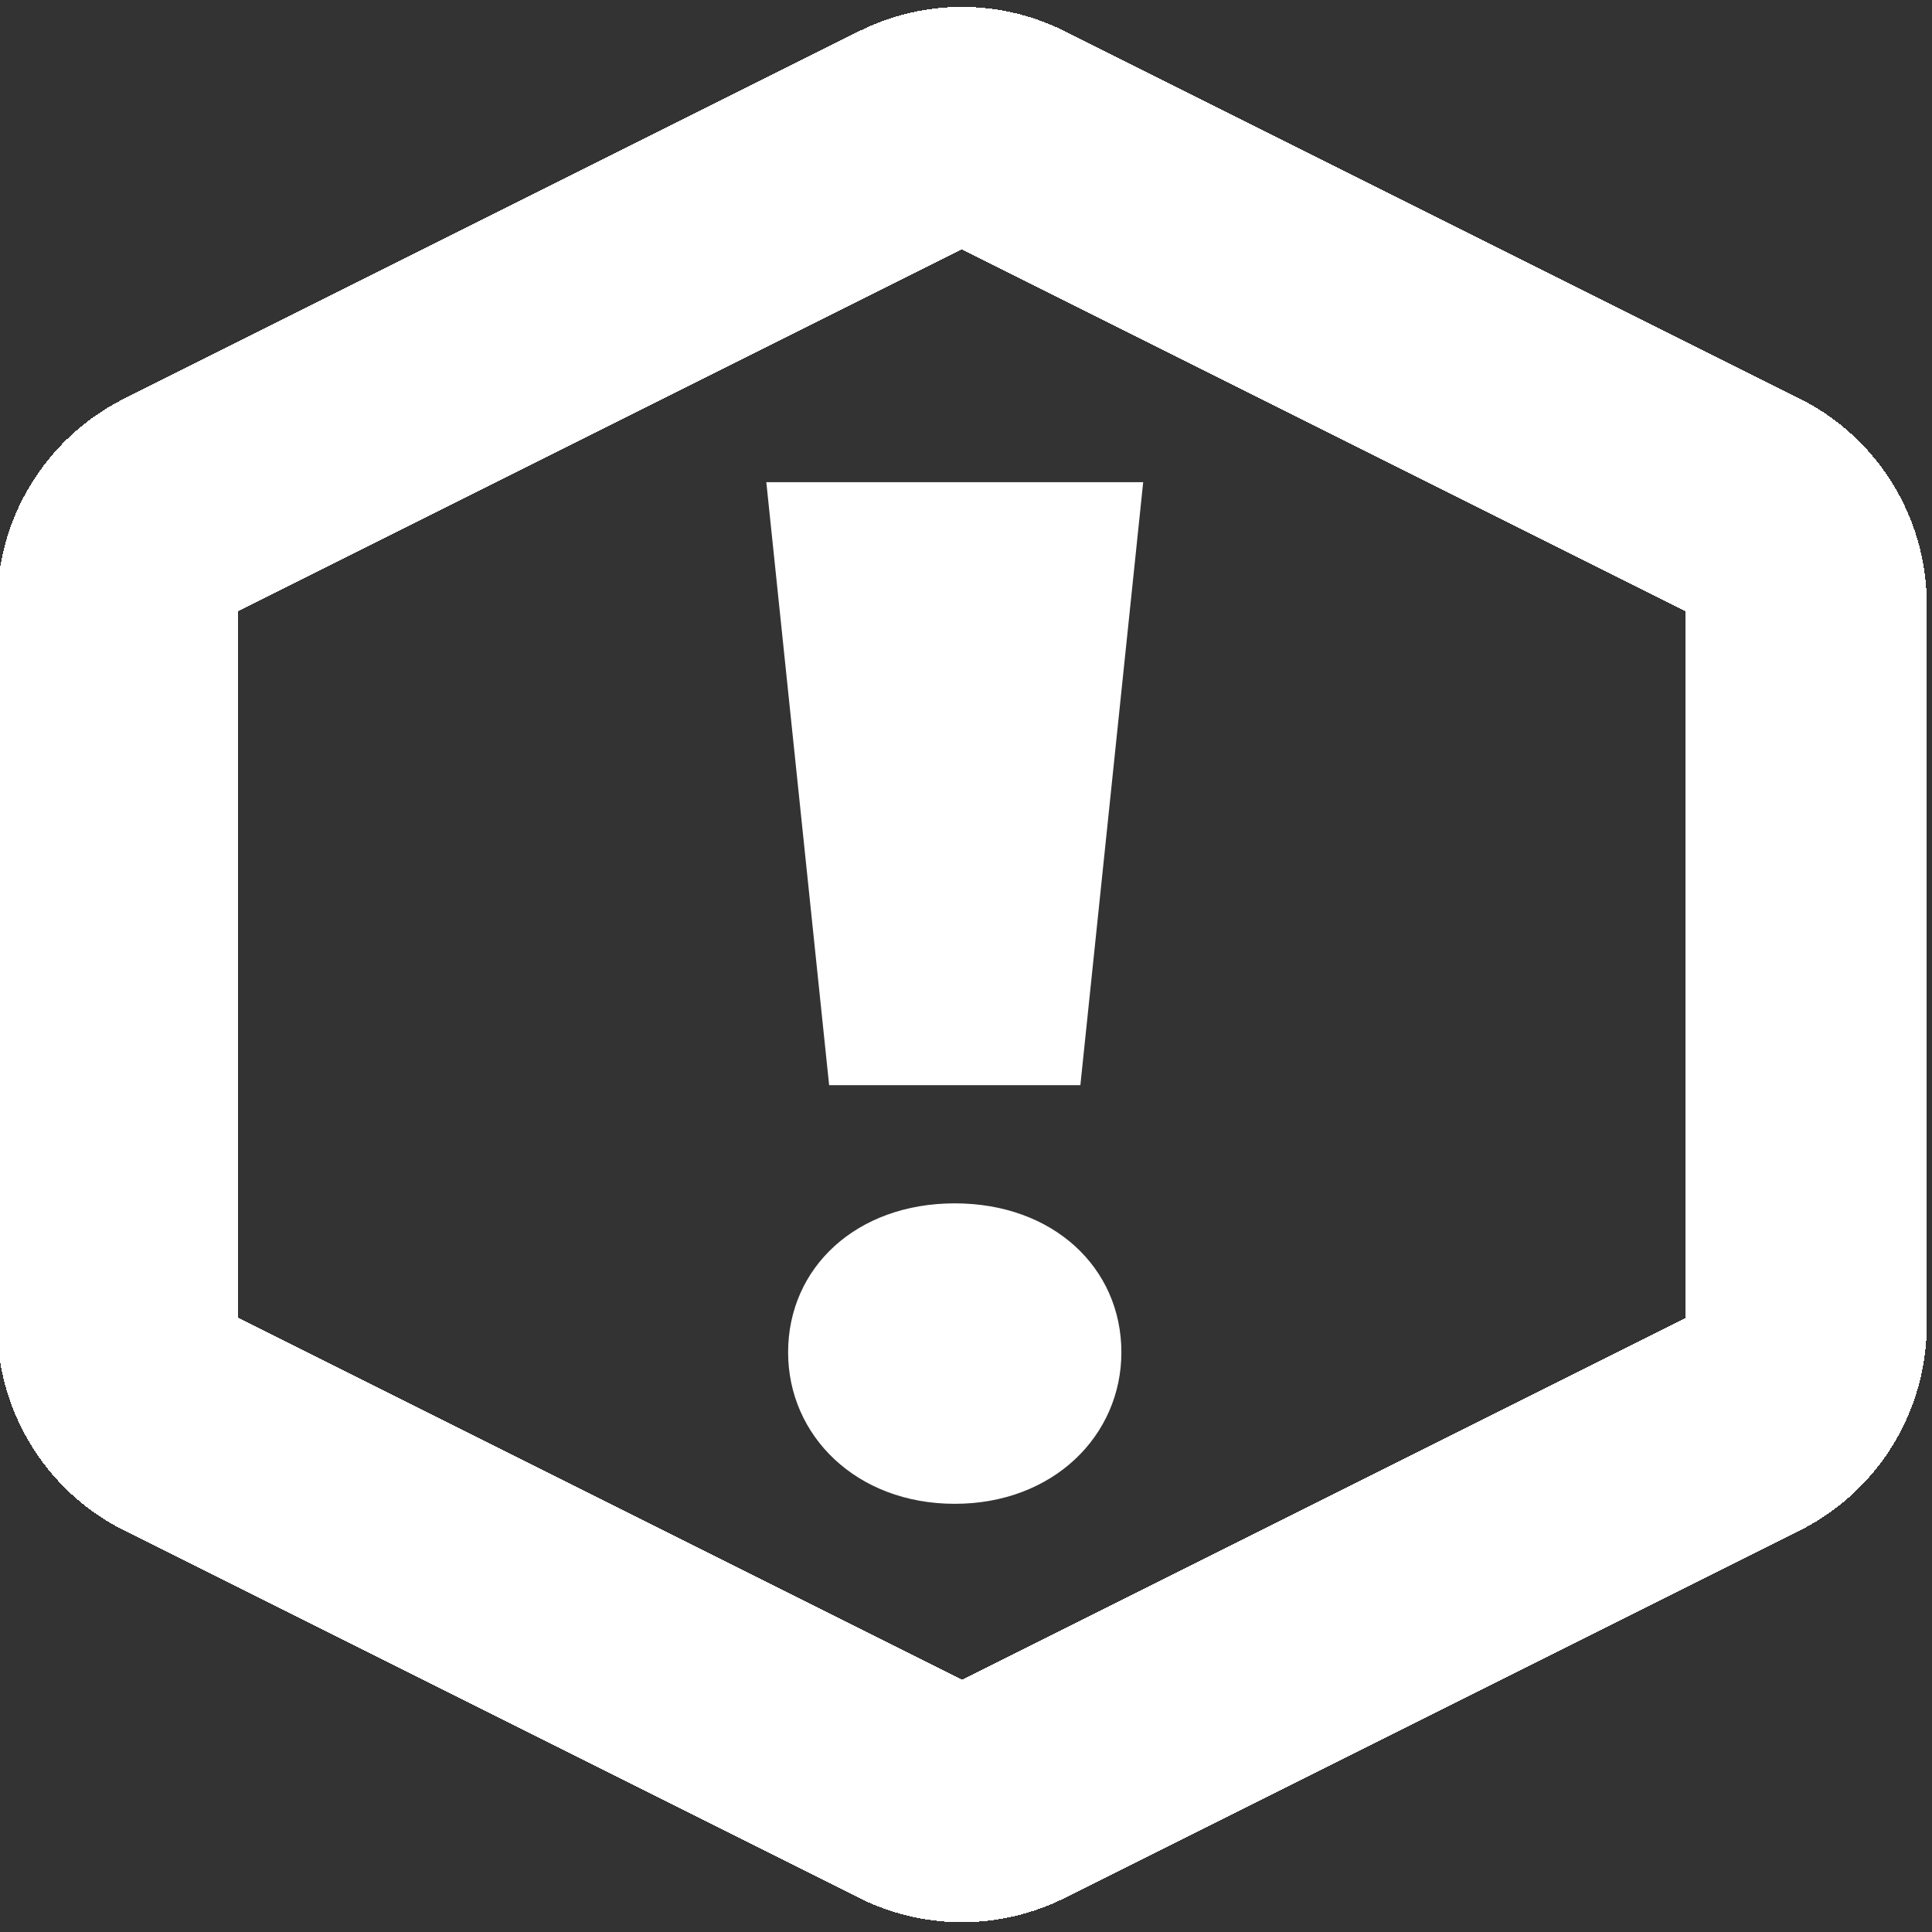 <?xml version="1.0" encoding="UTF-8" standalone="no"?>
<svg
   width="16"
   height="16"
   viewBox="0 0 16 16"
   fill="none"
   version="1.1"
   id="svg188"
   xmlns="http://www.w3.org/2000/svg"
   xmlns:svg="http://www.w3.org/2000/svg">
  <rect x="0" y="0" width="16" height="16" fill="#333333" stroke="none"/>
  <defs
     id="defs192" />
  <g
     id="g69794"
     transform="matrix(0.047,0,0,0.047,-18.421,-1.144)"
     style="stroke-width:11.444">
    <g
       id="g5225"
       transform="translate(0,-0.122)">
      <path
         style="color:#000000;fill:#ffffff;stroke-linecap:square;stroke-linejoin:round;-inkscape-stroke:none;shape-rendering:crispEdges"
         d="m 561.438,25.678 c -6.219,0 -12.428,1.437 -18.107,4.275 a 21.252,21.252 0 0 0 -0.002,0.002 L 413.826,94.697 a 21.252,21.252 0 0 0 -0.002,0 C 400.121,101.549 391.438,115.586 391.438,130.916 v 126.979 c 0,15.33 8.627,29.376 22.387,36.256 a 21.252,21.252 0 0 0 0.002,0 l 129.502,64.742 a 21.252,21.252 0 0 0 0.002,0.002 c 11.395,5.695 24.82,5.695 36.215,0 a 21.252,21.252 0 0 0 0.002,-0.002 l 129.502,-64.742 a 21.252,21.252 0 0 0 0.002,-0.002 c 13.758,-6.88 22.387,-20.923 22.387,-36.254 V 130.916 c 0,-15.33 -8.685,-29.367 -22.387,-36.219 a 21.252,21.252 0 0 0 -0.002,0 L 579.547,29.955 a 21.252,21.252 0 0 0 -0.002,-0.002 c -5.679,-2.839 -11.888,-4.275 -18.107,-4.275 z m 0,42.738 127.5,63.742 v 124.531 l -127.5,63.742 -127.5,-63.742 V 132.158 Z"
         id="path5436" />
      <g
         id="g6592"
         transform="translate(0,1.414)"
         style="fill:#ffffff">
        <path
           style="font-weight:900;font-size:183.366px;line-height:1.25;font-family:Montserrat;-inkscape-font-specification:'Montserrat Heavy';fill:#ffffff;stroke-width:243.184"
           d="m 560.166,288.025 c 17.35,0 29.362,-12.012 29.362,-26.693 0,-14.903 -12.012,-26.248 -29.362,-26.248 -17.35,0 -29.362,11.344 -29.362,26.248 0,14.681 12.012,26.693 29.362,26.693 z"
           id="path1140" />
        <path
           style="font-weight:900;font-size:183.366px;line-height:1.25;font-family:Montserrat;-inkscape-font-specification:'Montserrat Heavy';fill:#ffffff;stroke-width:243.185"
           d="m 582.302,214.258 11.068,-106.25 h -66.406 l 11.068,106.25 z"
           id="path1134" />
      </g>
    </g>
  </g>
</svg>
